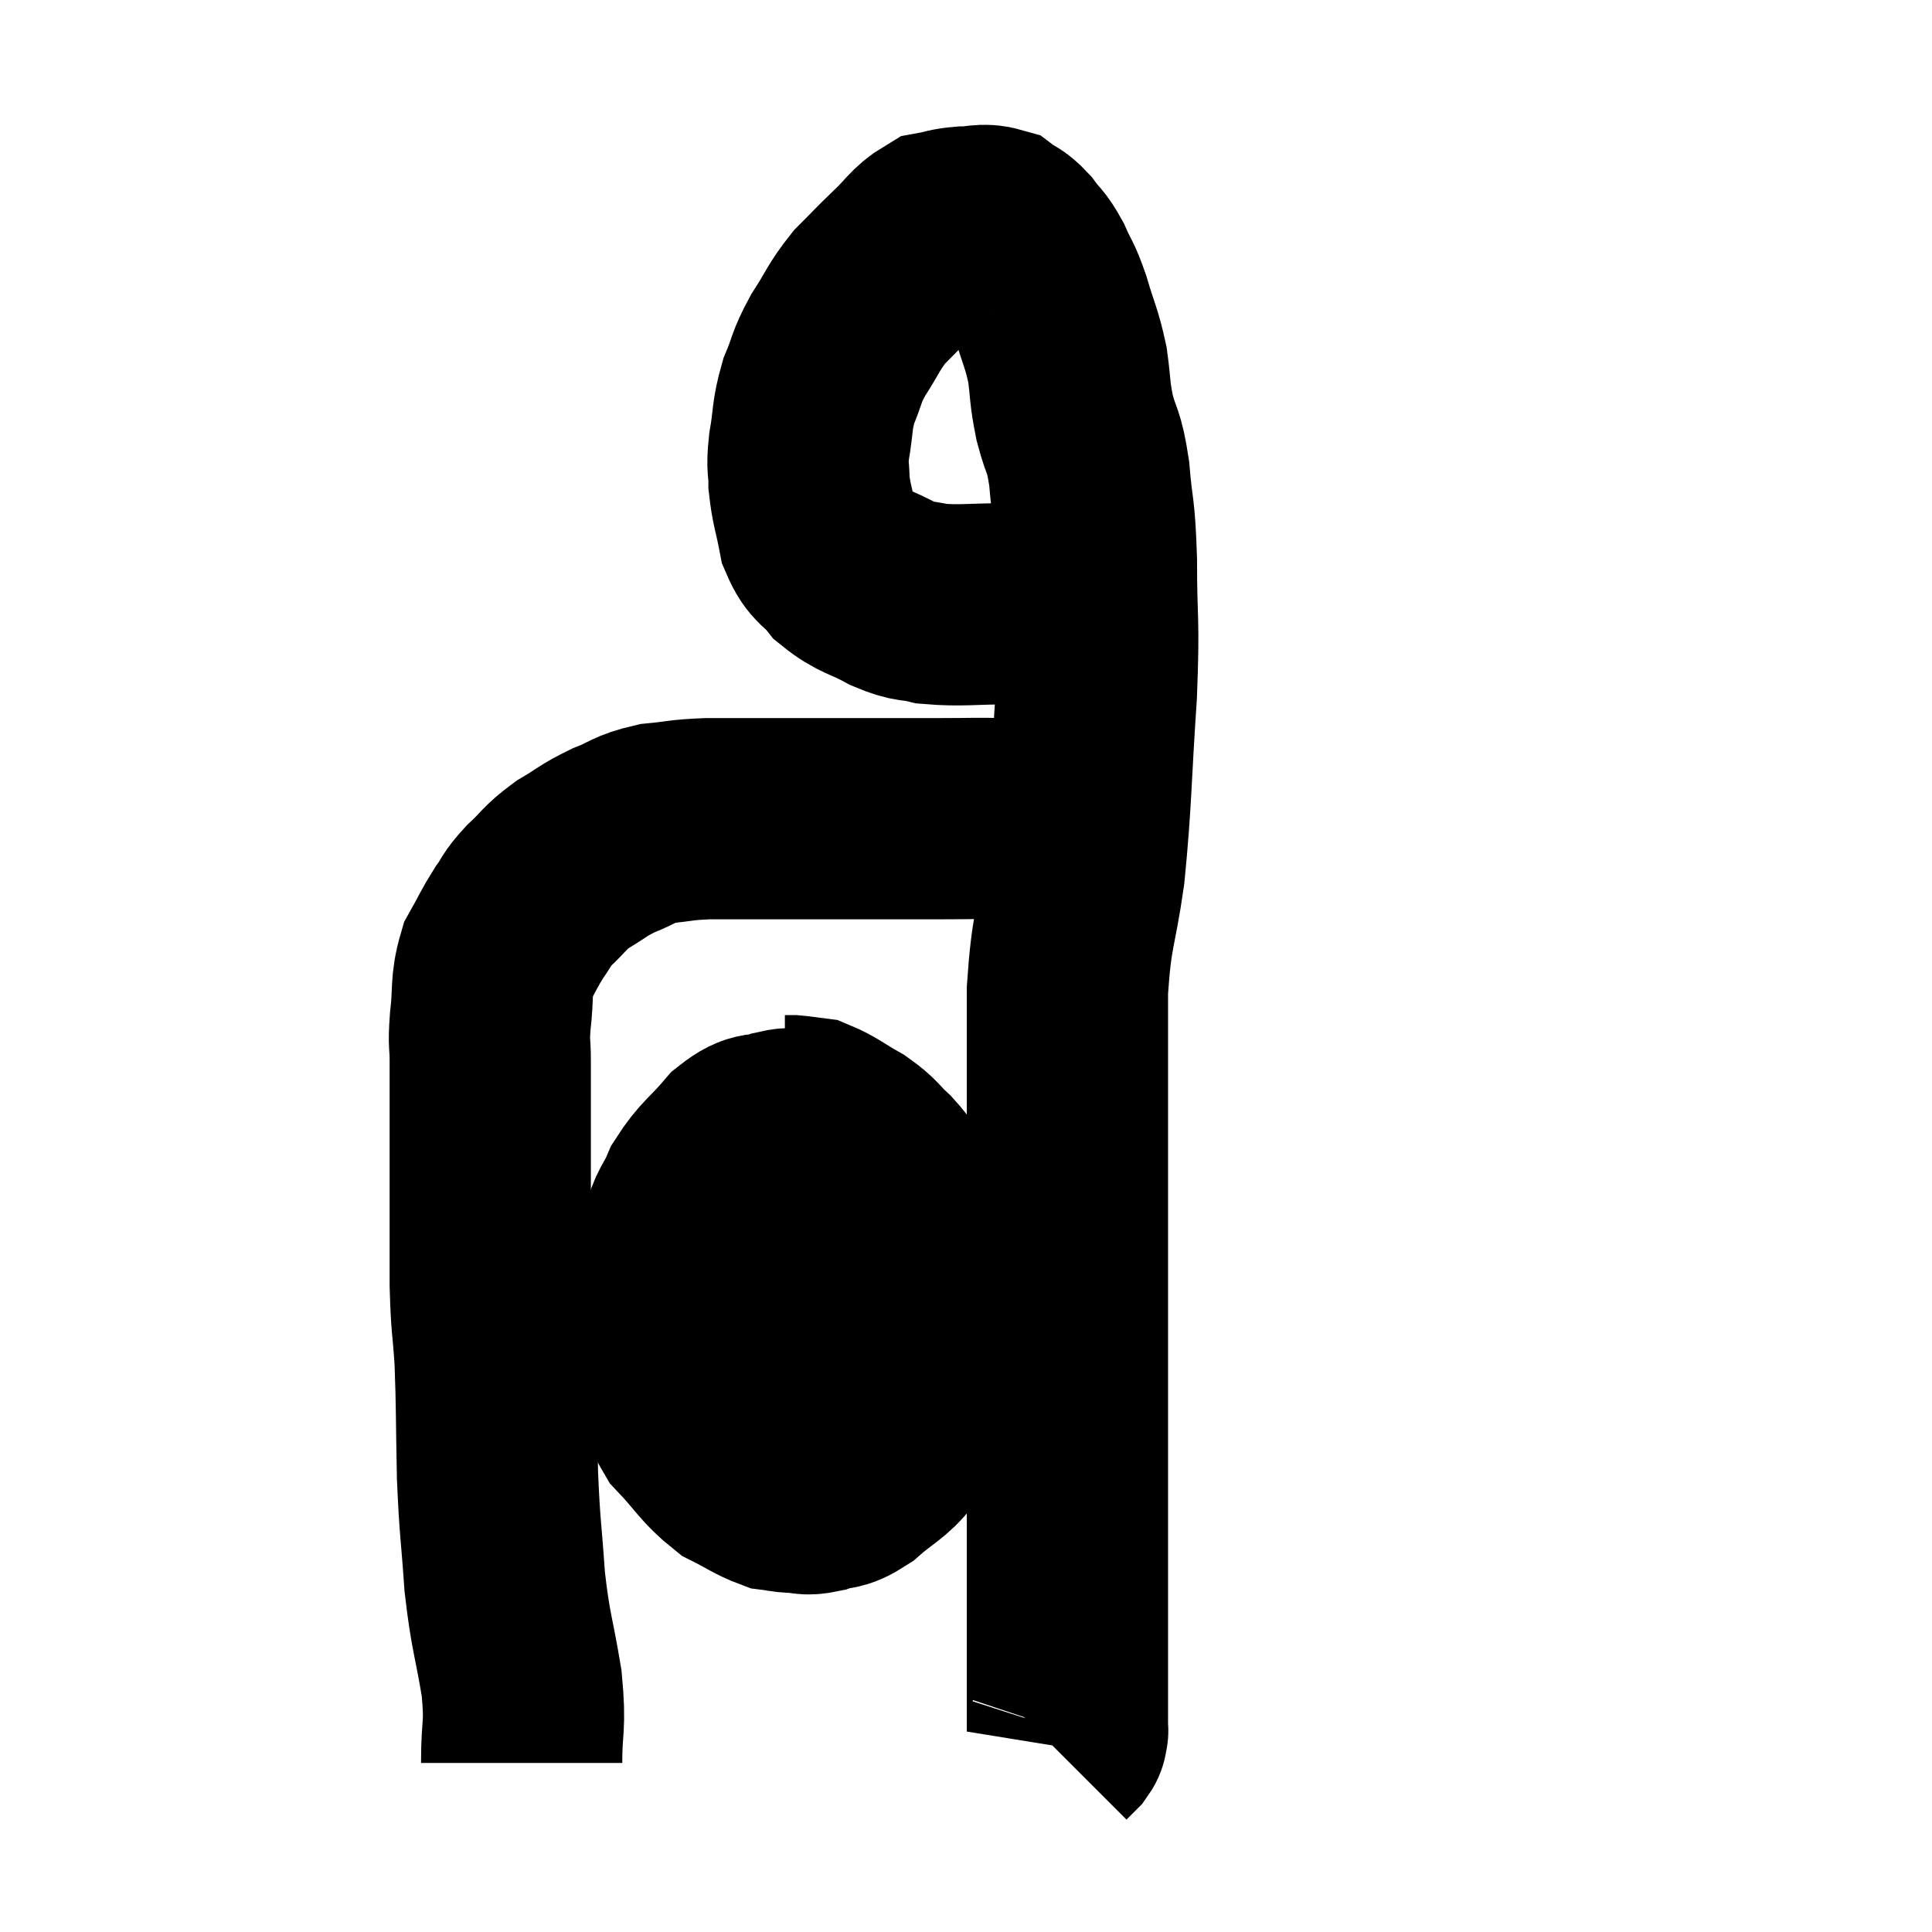 <svg width="48" height="48" viewBox="0 0 48 48" xmlns="http://www.w3.org/2000/svg"><path d="M 12.96 43.8 C 12.96 42.81, 13.065 42.945, 12.96 41.82 C 12.75 40.56, 12.69 40.59, 12.54 39.3 C 12.45 37.98, 12.42 38.04, 12.36 36.66 C 12.33 35.22, 12.345 34.965, 12.3 33.78 C 12.24 32.85, 12.21 32.97, 12.18 31.92 C 12.18 30.75, 12.18 30.675, 12.18 29.58 C 12.18 28.56, 12.18 28.35, 12.18 27.54 C 12.18 26.94, 12.18 26.88, 12.18 26.34 C 12.18 25.86, 12.135 25.995, 12.18 25.38 C 12.27 24.63, 12.18 24.495, 12.36 23.88 C 12.63 23.4, 12.645 23.325, 12.9 22.92 C 13.14 22.59, 13.05 22.62, 13.38 22.26 C 13.8 21.87, 13.755 21.825, 14.22 21.48 C 14.73 21.18, 14.715 21.135, 15.24 20.88 C 15.78 20.67, 15.735 20.595, 16.32 20.46 C 16.95 20.4, 16.875 20.37, 17.58 20.34 C 18.36 20.34, 18.375 20.34, 19.14 20.34 C 19.89 20.34, 19.575 20.34, 20.64 20.34 C 22.02 20.34, 22.335 20.34, 23.4 20.34 C 24.15 20.34, 24.24 20.325, 24.9 20.34 C 25.47 20.37, 25.71 20.355, 26.04 20.4 C 26.13 20.46, 26.175 20.49, 26.22 20.52 L 26.22 20.52" fill="none" stroke="black" stroke-width="5"></path><path d="M 28.32 14.28 C 27.69 14.55, 27.87 14.64, 27.06 14.82 C 26.07 14.91, 26.055 14.955, 25.08 15 C 24.12 15, 23.88 15.06, 23.16 15 C 22.68 14.88, 22.74 14.985, 22.2 14.76 C 21.6 14.43, 21.465 14.475, 21 14.1 C 20.67 13.68, 20.565 13.785, 20.34 13.26 C 20.22 12.63, 20.16 12.54, 20.1 12 C 20.1 11.55, 20.04 11.67, 20.1 11.1 C 20.22 10.41, 20.16 10.35, 20.34 9.72 C 20.58 9.15, 20.505 9.165, 20.82 8.58 C 21.21 7.98, 21.195 7.89, 21.6 7.38 C 22.02 6.96, 22.02 6.945, 22.44 6.54 C 22.86 6.15, 22.905 5.985, 23.28 5.76 C 23.61 5.7, 23.58 5.67, 23.94 5.64 C 24.33 5.64, 24.405 5.55, 24.72 5.64 C 24.96 5.82, 24.96 5.745, 25.2 6 C 25.44 6.33, 25.455 6.255, 25.68 6.66 C 25.89 7.14, 25.89 7.02, 26.1 7.62 C 26.31 8.34, 26.37 8.37, 26.52 9.06 C 26.61 9.72, 26.565 9.705, 26.7 10.38 C 26.88 11.07, 26.925 10.875, 27.06 11.76 C 27.15 12.84, 27.195 12.555, 27.24 13.92 C 27.24 15.57, 27.315 15.285, 27.24 17.22 C 27.09 19.44, 27.12 19.815, 26.94 21.66 C 26.73 23.13, 26.625 23.04, 26.52 24.6 C 26.52 26.25, 26.52 26.535, 26.52 27.9 C 26.52 28.98, 26.52 28.905, 26.52 30.06 C 26.52 31.29, 26.52 30.945, 26.52 32.52 C 26.52 34.44, 26.52 34.8, 26.52 36.36 C 26.52 37.56, 26.52 37.755, 26.52 38.76 C 26.52 39.57, 26.52 39.54, 26.52 40.38 C 26.52 41.25, 26.52 41.46, 26.52 42.12 C 26.52 42.57, 26.52 42.795, 26.52 43.02 C 26.52 43.02, 26.52 43.02, 26.52 43.02 C 26.52 43.02, 26.535 42.975, 26.52 43.02 C 26.49 43.11, 26.535 43.095, 26.46 43.2 L 26.22 43.44" fill="none" stroke="black" stroke-width="5"></path><path d="M 19.98 28.08 C 19.68 28.08, 19.77 27.99, 19.38 28.08 C 18.9 28.26, 18.915 28.05, 18.42 28.44 C 17.91 29.04, 17.775 29.055, 17.4 29.64 C 17.16 30.21, 17.085 30.105, 16.92 30.78 C 16.83 31.56, 16.785 31.56, 16.74 32.34 C 16.74 33.12, 16.635 33.15, 16.74 33.9 C 16.95 34.62, 16.77 34.68, 17.16 35.34 C 17.73 35.94, 17.775 36.12, 18.3 36.54 C 18.78 36.78, 18.9 36.885, 19.26 37.02 C 19.5 37.05, 19.47 37.065, 19.74 37.08 C 20.04 37.08, 19.98 37.155, 20.34 37.08 C 20.76 36.93, 20.715 37.08, 21.18 36.78 C 21.69 36.33, 21.87 36.3, 22.2 35.88 C 22.35 35.49, 22.38 35.535, 22.5 35.1 C 22.59 34.62, 22.635 34.74, 22.68 34.14 C 22.68 33.42, 22.68 33.42, 22.68 32.7 C 22.68 31.98, 22.695 31.86, 22.68 31.26 C 22.65 30.78, 22.71 30.705, 22.62 30.3 C 22.47 29.97, 22.515 29.97, 22.32 29.64 C 22.08 29.31, 22.14 29.31, 21.84 28.98 C 21.48 28.65, 21.54 28.62, 21.12 28.32 C 20.64 28.05, 20.52 27.93, 20.16 27.78 C 19.92 27.75, 19.845 27.735, 19.68 27.72 C 19.59 27.72, 19.545 27.72, 19.5 27.72 L 19.5 27.72" fill="none" stroke="black" stroke-width="5"></path><path d="M 16.08 32.7 C 16.41 32.76, 16.185 32.76, 16.74 32.82 C 17.52 32.88, 17.34 32.91, 18.3 32.94 C 19.44 32.94, 19.755 32.94, 20.58 32.94 C 21.09 32.94, 21.21 32.94, 21.6 32.94 C 21.87 32.94, 22.005 32.94, 22.14 32.94 L 22.14 32.94" fill="none" stroke="black" stroke-width="5"></path></svg>